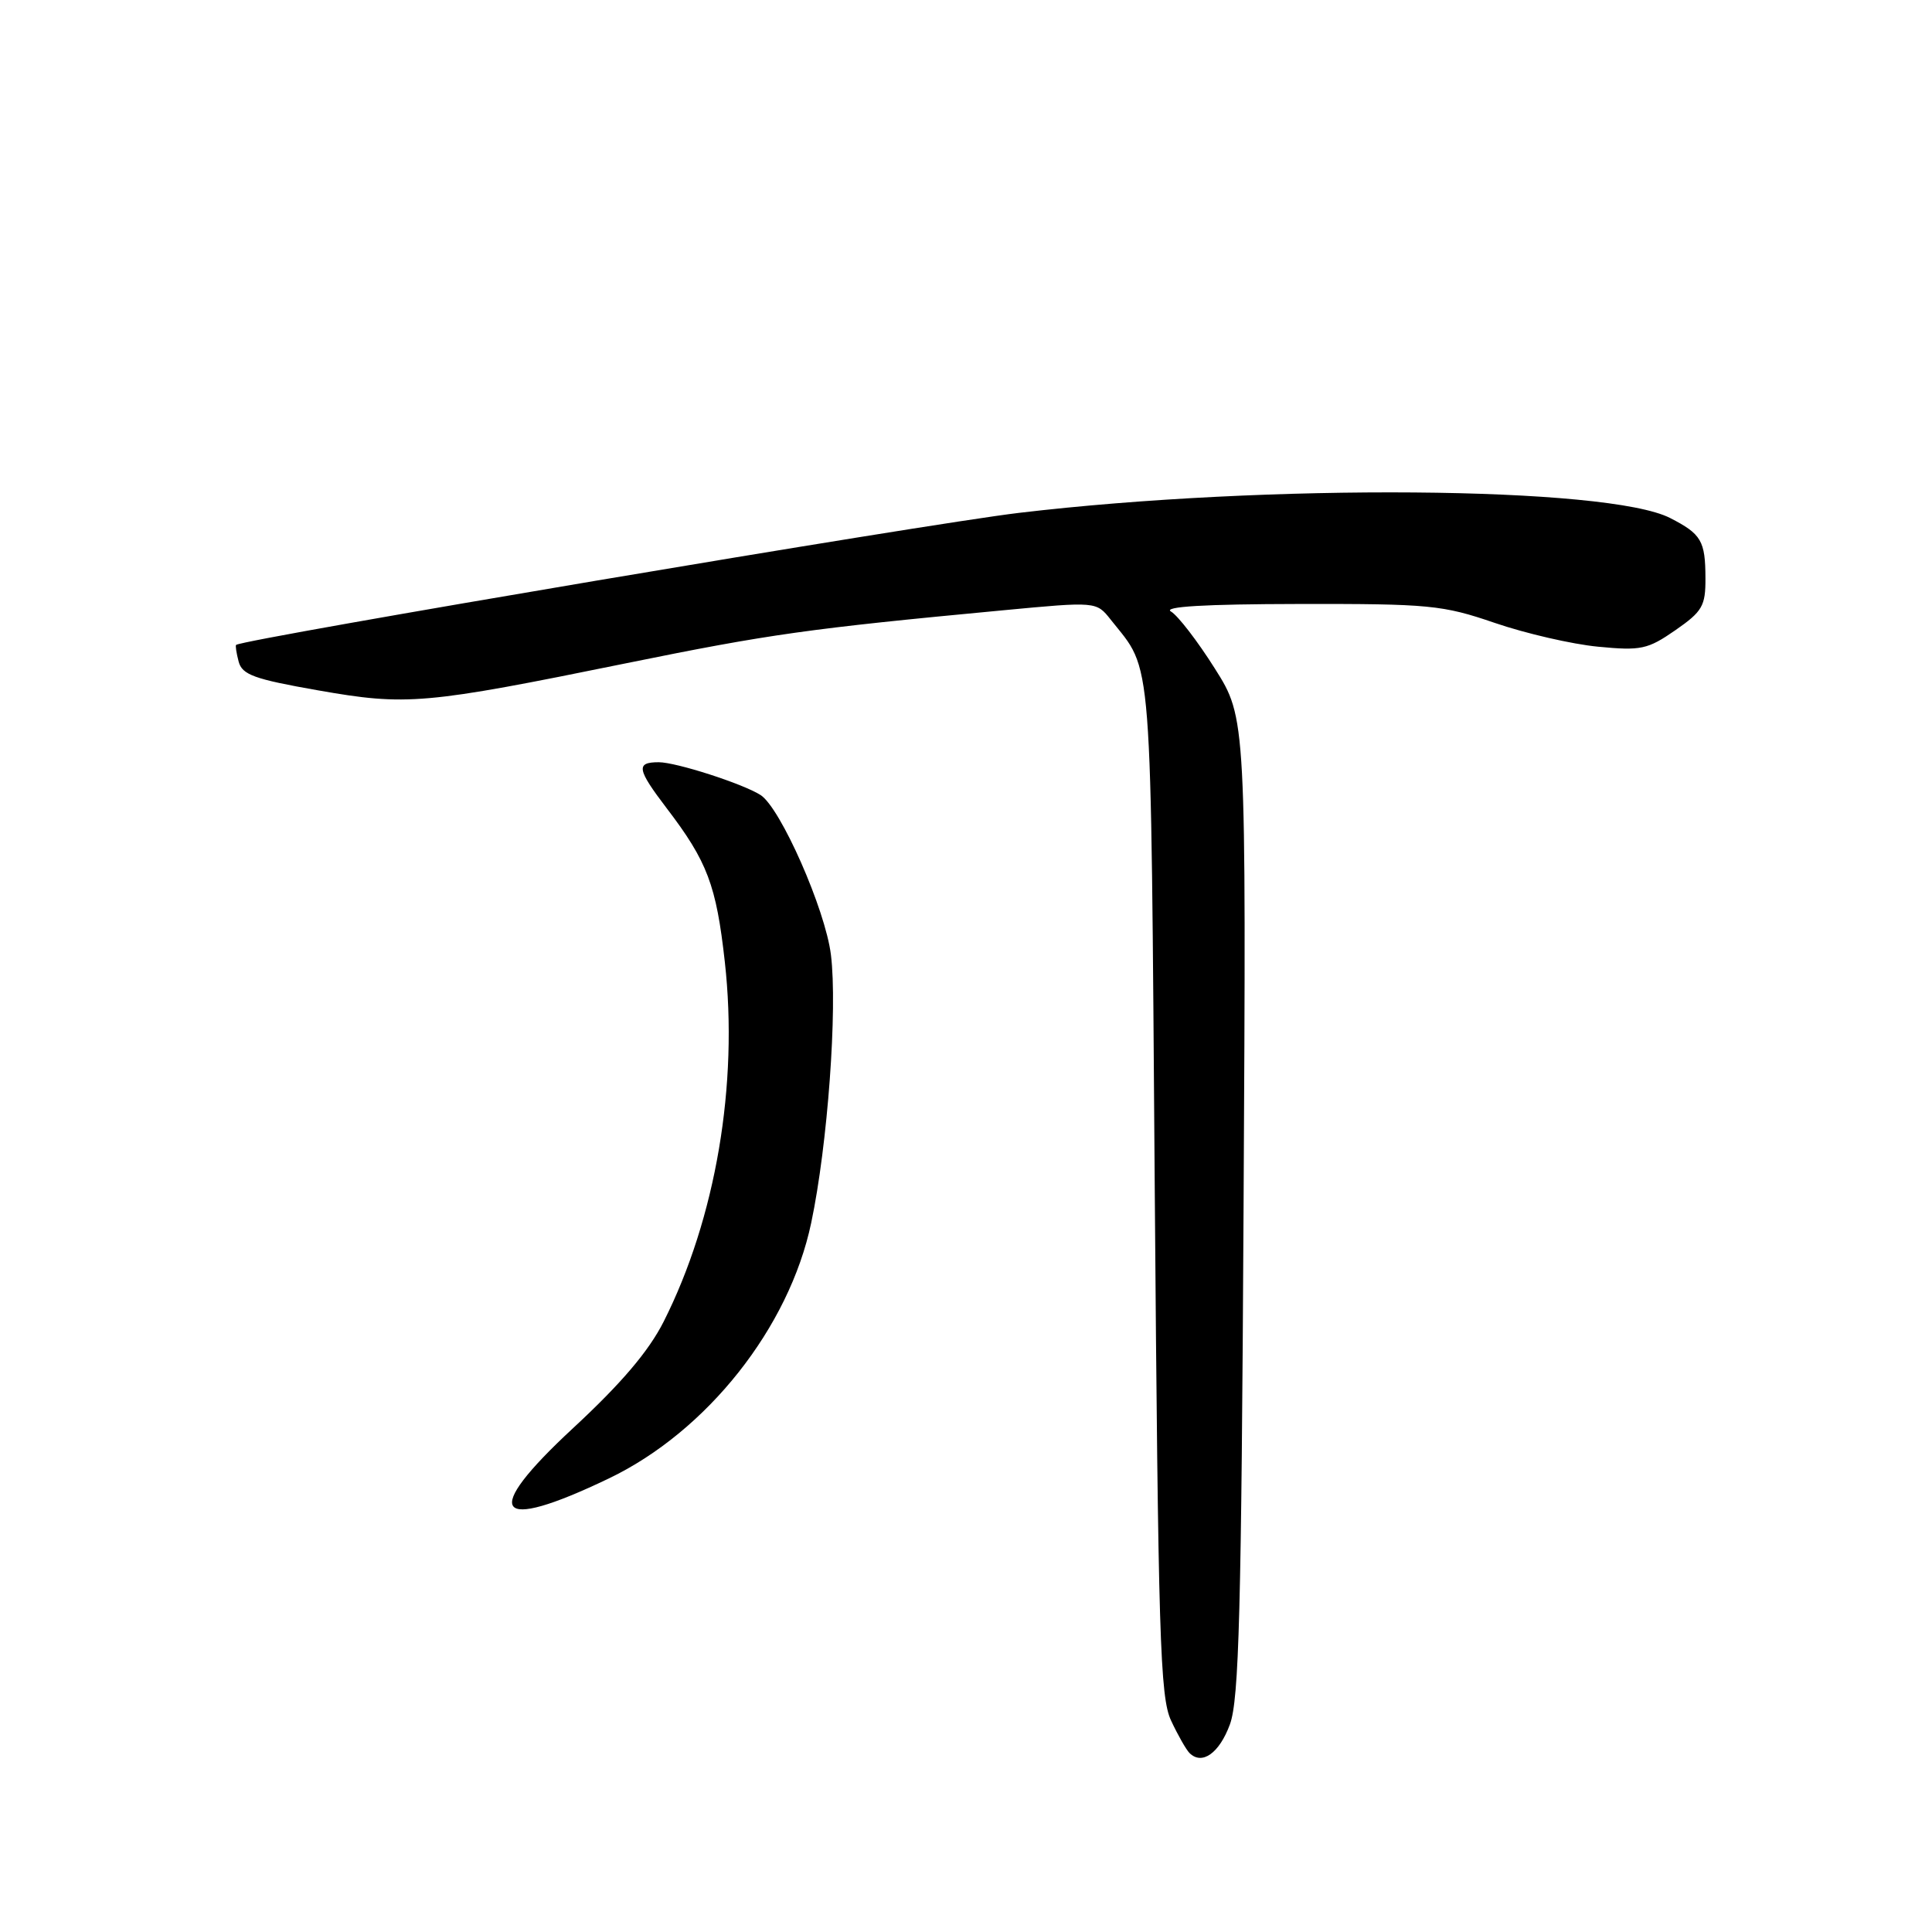 <?xml version="1.0" encoding="UTF-8" standalone="no"?>
<!DOCTYPE svg PUBLIC "-//W3C//DTD SVG 1.1//EN" "http://www.w3.org/Graphics/SVG/1.1/DTD/svg11.dtd" >
<svg xmlns="http://www.w3.org/2000/svg" xmlns:xlink="http://www.w3.org/1999/xlink" version="1.1" viewBox="0 0 256 256">
 <g >
 <path fill="currentColor"
d=" M 162.97 228.49 C 164.18 225.18 164.49 213.54 164.78 159.83 C 165.13 95.16 165.13 95.16 160.97 88.58 C 158.69 84.96 156.07 81.56 155.16 81.03 C 154.05 80.38 159.60 80.05 172.07 80.03 C 189.41 80.00 191.15 80.17 198.07 82.54 C 202.16 83.94 208.31 85.36 211.74 85.69 C 217.44 86.24 218.32 86.05 221.99 83.51 C 225.58 81.02 226.00 80.29 225.98 76.61 C 225.97 71.66 225.44 70.76 221.30 68.64 C 213.07 64.42 167.82 64.06 135.00 67.96 C 122.69 69.42 32.61 84.61 31.29 85.45 C 31.17 85.53 31.32 86.52 31.62 87.66 C 32.08 89.41 33.68 89.99 42.12 91.47 C 53.90 93.54 56.20 93.34 83.00 87.88 C 101.98 84.02 107.08 83.30 132.88 80.87 C 145.27 79.70 145.27 79.70 147.17 82.10 C 152.79 89.21 152.46 84.91 153.01 157.50 C 153.47 216.96 153.71 224.89 155.18 228.00 C 156.08 229.93 157.18 231.85 157.61 232.28 C 159.27 233.94 161.56 232.32 162.97 228.49 Z  M 80.66 195.91 C 93.67 189.68 104.57 175.91 107.49 162.03 C 109.67 151.71 110.99 133.66 110.10 126.50 C 109.36 120.50 103.41 107.01 100.77 105.34 C 98.41 103.84 89.59 101.00 87.29 101.00 C 84.23 101.00 84.39 101.91 88.35 107.11 C 93.73 114.16 94.91 117.29 96.04 127.43 C 97.86 143.70 94.85 161.42 87.94 175.12 C 85.95 179.05 82.34 183.30 75.92 189.25 C 63.65 200.62 65.48 203.19 80.66 195.91 Z "/>
</g>
</svg>